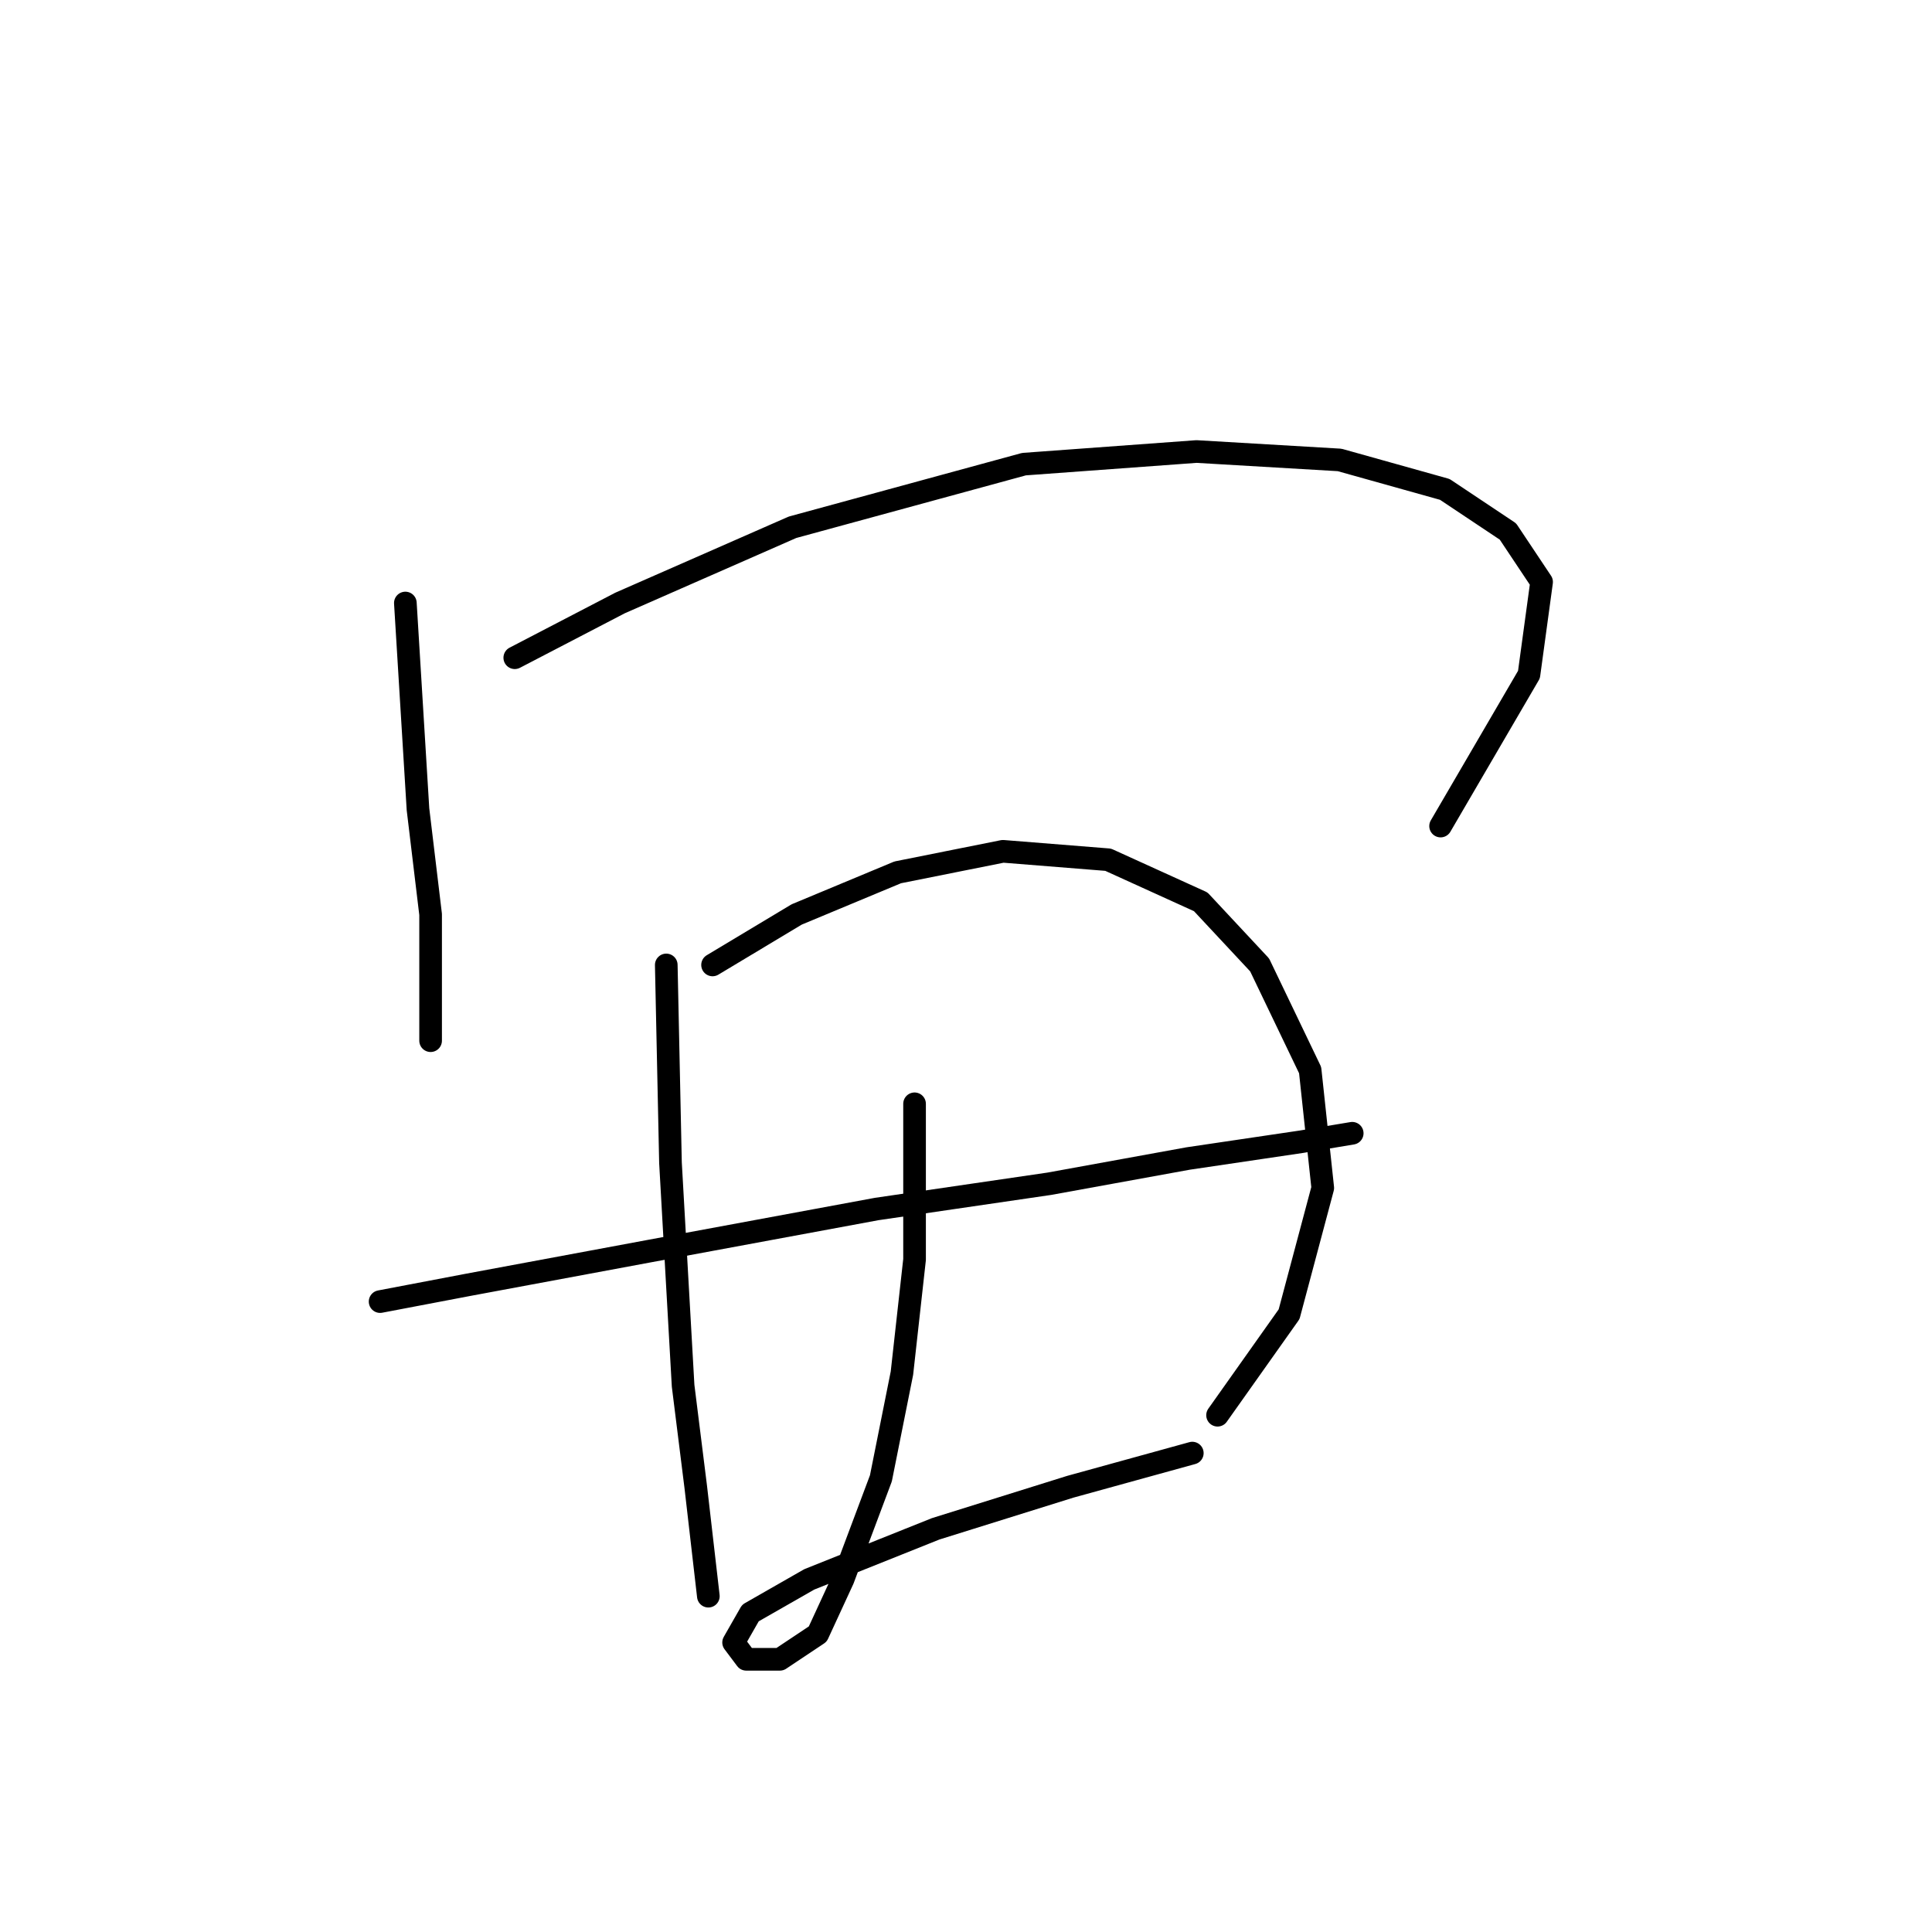 <?xml version="1.0" standalone="no"?>
    <svg width="256" height="256" xmlns="http://www.w3.org/2000/svg" version="1.1">
    <polyline stroke="black" stroke-width="3" stroke-linecap="round" fill="transparent" stroke-linejoin="round" points="53.712 79.903 55.385 107.227 57.058 121.167 57.058 132.32 57.058 137.896 57.058 137.896 " />
        <polyline stroke="black" stroke-width="3" stroke-linecap="round" fill="transparent" stroke-linejoin="round" points="68.21 87.152 82.15 79.903 105.013 69.866 135.682 61.502 158.544 59.829 177.504 60.944 191.444 64.847 199.808 70.424 204.269 77.115 202.596 89.383 190.886 109.457 190.886 109.457 " />
        <polyline stroke="black" stroke-width="3" stroke-linecap="round" fill="transparent" stroke-linejoin="round" points="50.366 172.468 62.076 170.238 86.054 165.777 116.165 160.201 139.028 156.855 157.429 153.509 172.485 151.279 179.176 150.163 179.176 150.163 " />
        <polyline stroke="black" stroke-width="3" stroke-linecap="round" fill="transparent" stroke-linejoin="round" points="88.284 127.859 88.842 154.067 90.515 183.621 92.188 197.004 93.86 211.502 93.86 211.502 " />
        <polyline stroke="black" stroke-width="3" stroke-linecap="round" fill="transparent" stroke-linejoin="round" points="94.418 127.859 105.57 121.167 118.953 115.591 132.894 112.803 146.834 113.918 159.102 119.494 166.909 127.859 173.6 141.799 175.273 157.412 170.812 174.141 161.333 187.524 161.333 187.524 " />
        <polyline stroke="black" stroke-width="3" stroke-linecap="round" fill="transparent" stroke-linejoin="round" points="121.184 146.26 121.184 166.892 119.511 181.948 116.723 195.888 111.704 209.271 108.359 216.52 103.34 219.866 98.879 219.866 97.206 217.635 99.437 213.732 107.243 209.271 123.972 202.58 141.816 197.004 157.987 192.543 157.987 192.543 " />
        </svg>